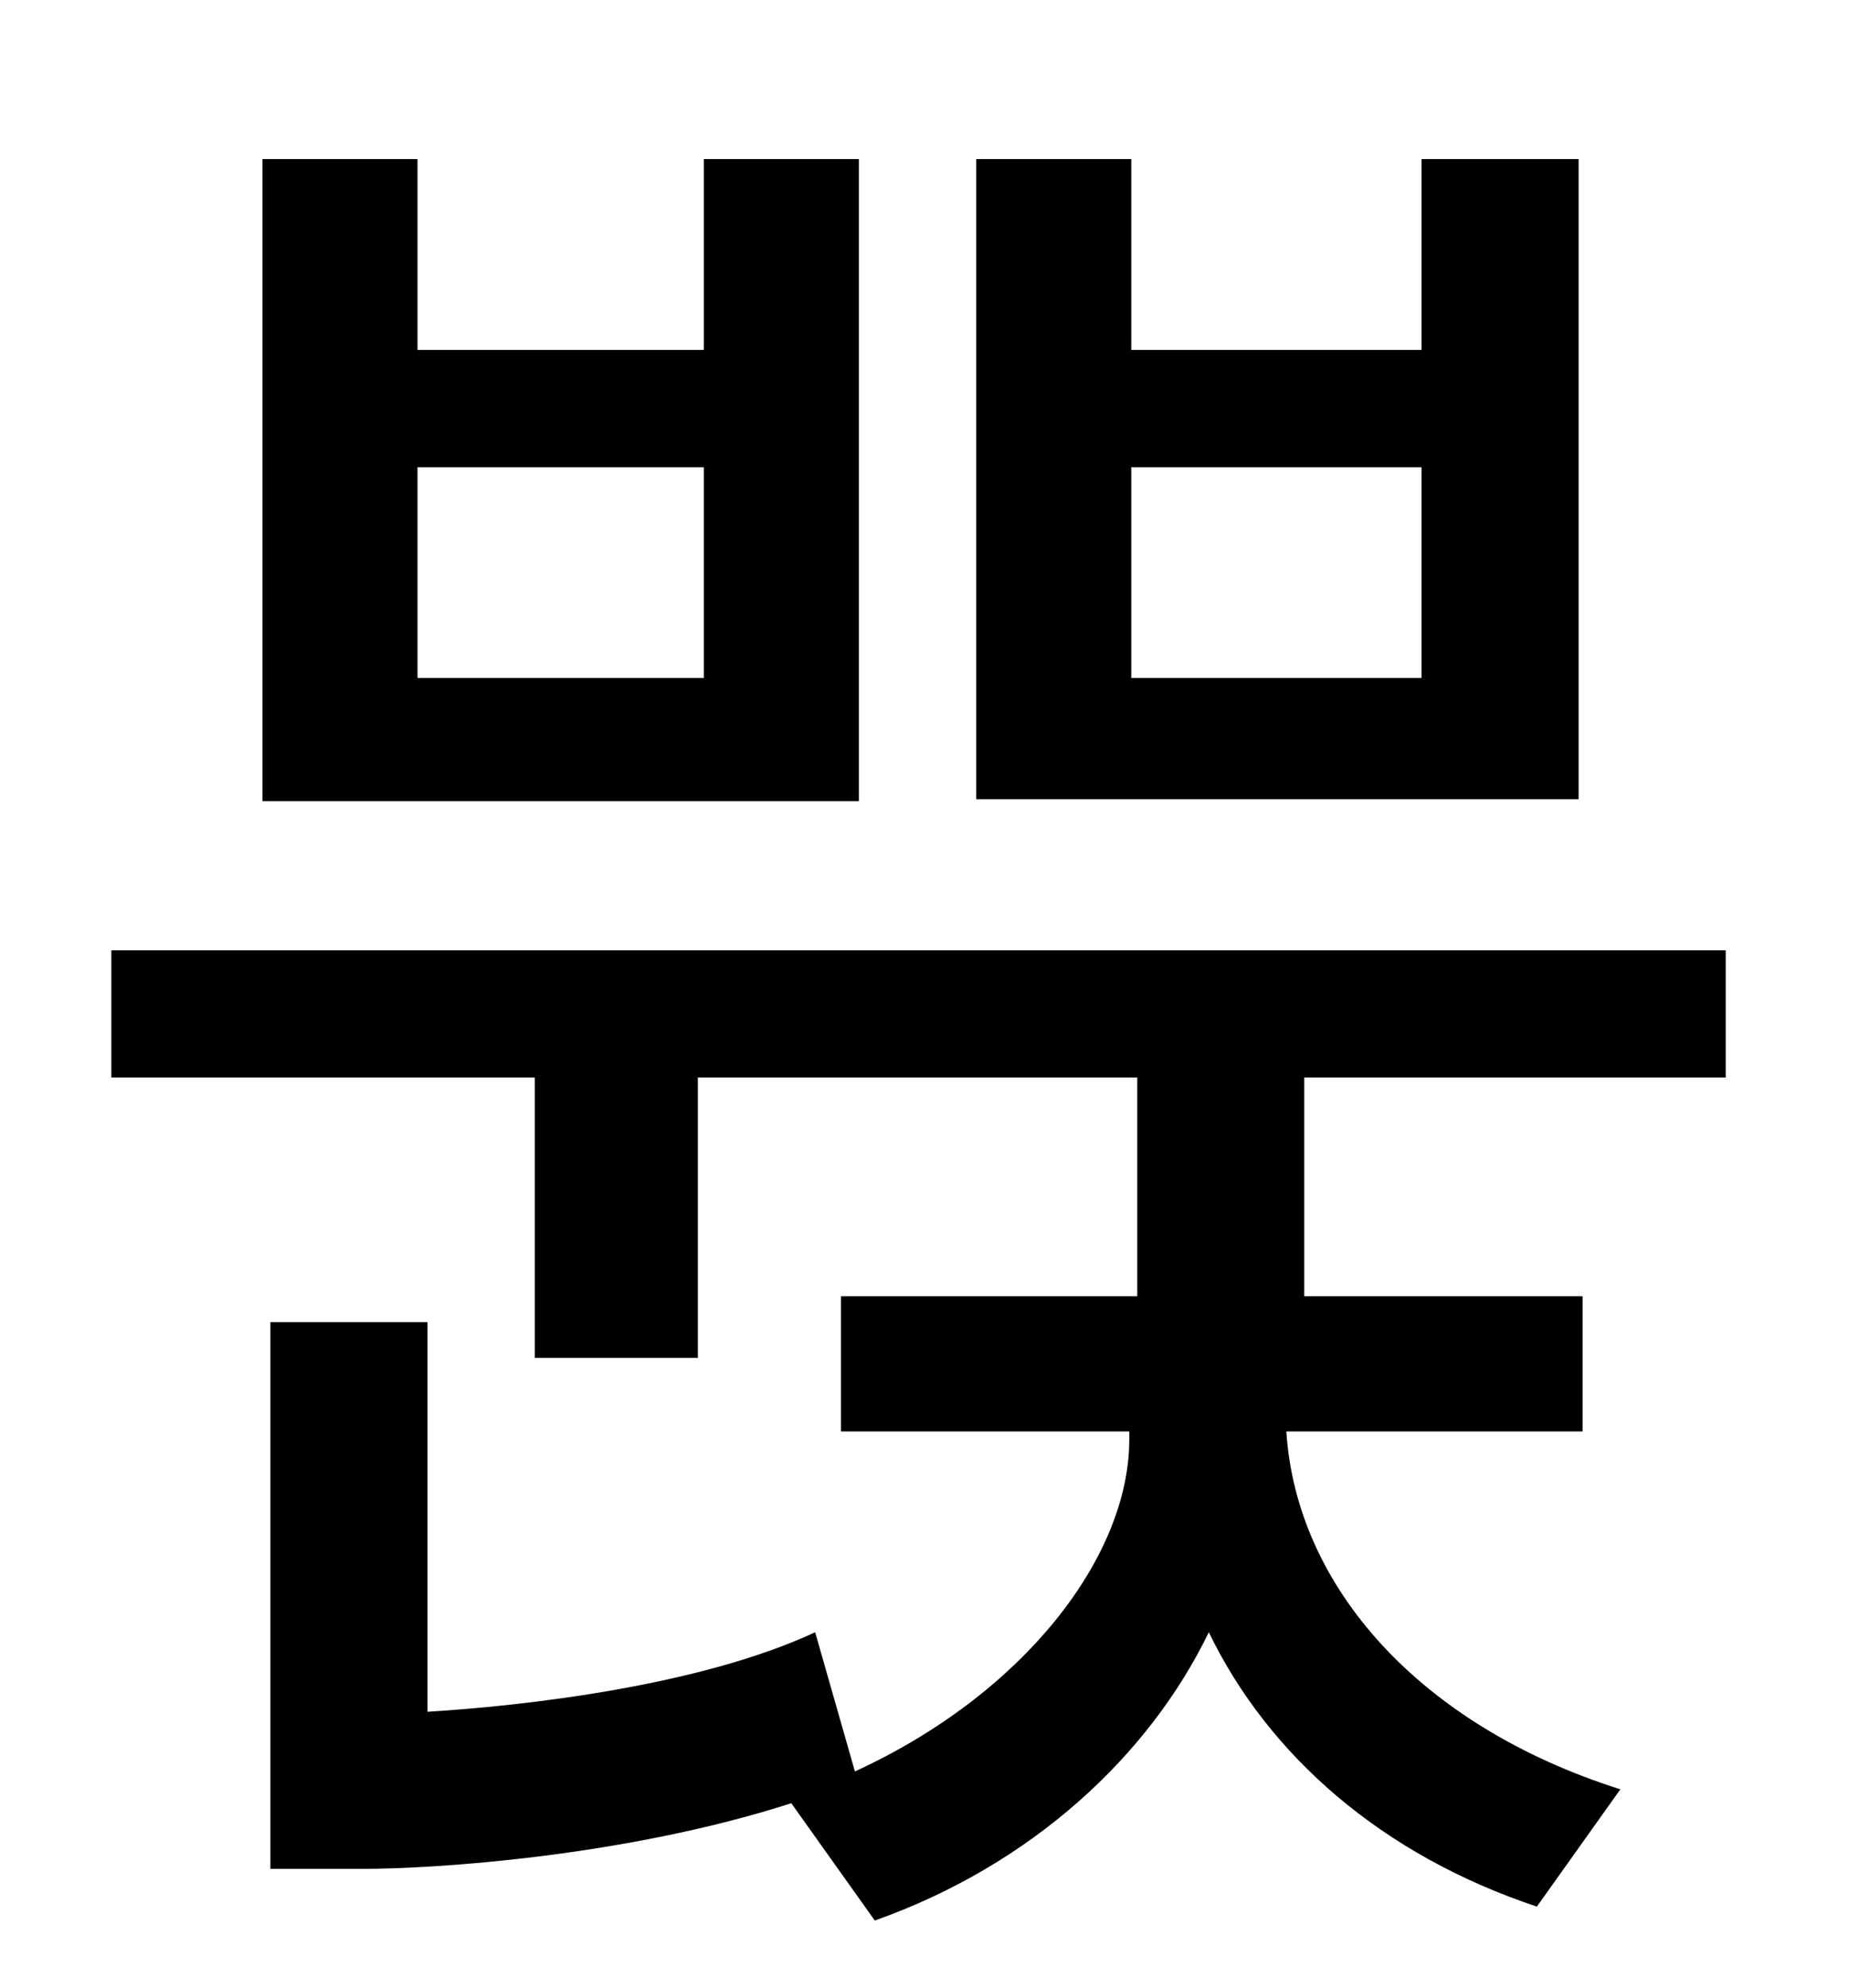 <?xml version="1.0" standalone="no"?>
<!DOCTYPE svg PUBLIC "-//W3C//DTD SVG 1.1//EN" "http://www.w3.org/Graphics/SVG/1.1/DTD/svg11.dtd" >
<svg xmlns="http://www.w3.org/2000/svg" xmlns:xlink="http://www.w3.org/1999/xlink" version="1.1" viewBox="-10 0 930 1000">
   <path fill="currentColor"
d="M705 341v-106h-146v106h146zM784 80v322h-303v-322h78v96h146v-96h79zM344 341v-106h-144v106h144zM422 80v323h-300v-323h78v96h144v-96h78zM858 542h-212v110h140v68h-149c5 78 67 148 168 180l-42 59c-78 -26 -135 -76 -165 -138c-30 62 -89 117 -168 145l-42 -59
c-84 27 -180 33 -215 33h-47v-275h79v196c49 -3 137 -13 195 -40l20 70c85 -39 138 -108 138 -167v-4h-145v-68h149v-110h-221v141h-82v-141h-213v-64h812v64z" />
</svg>
